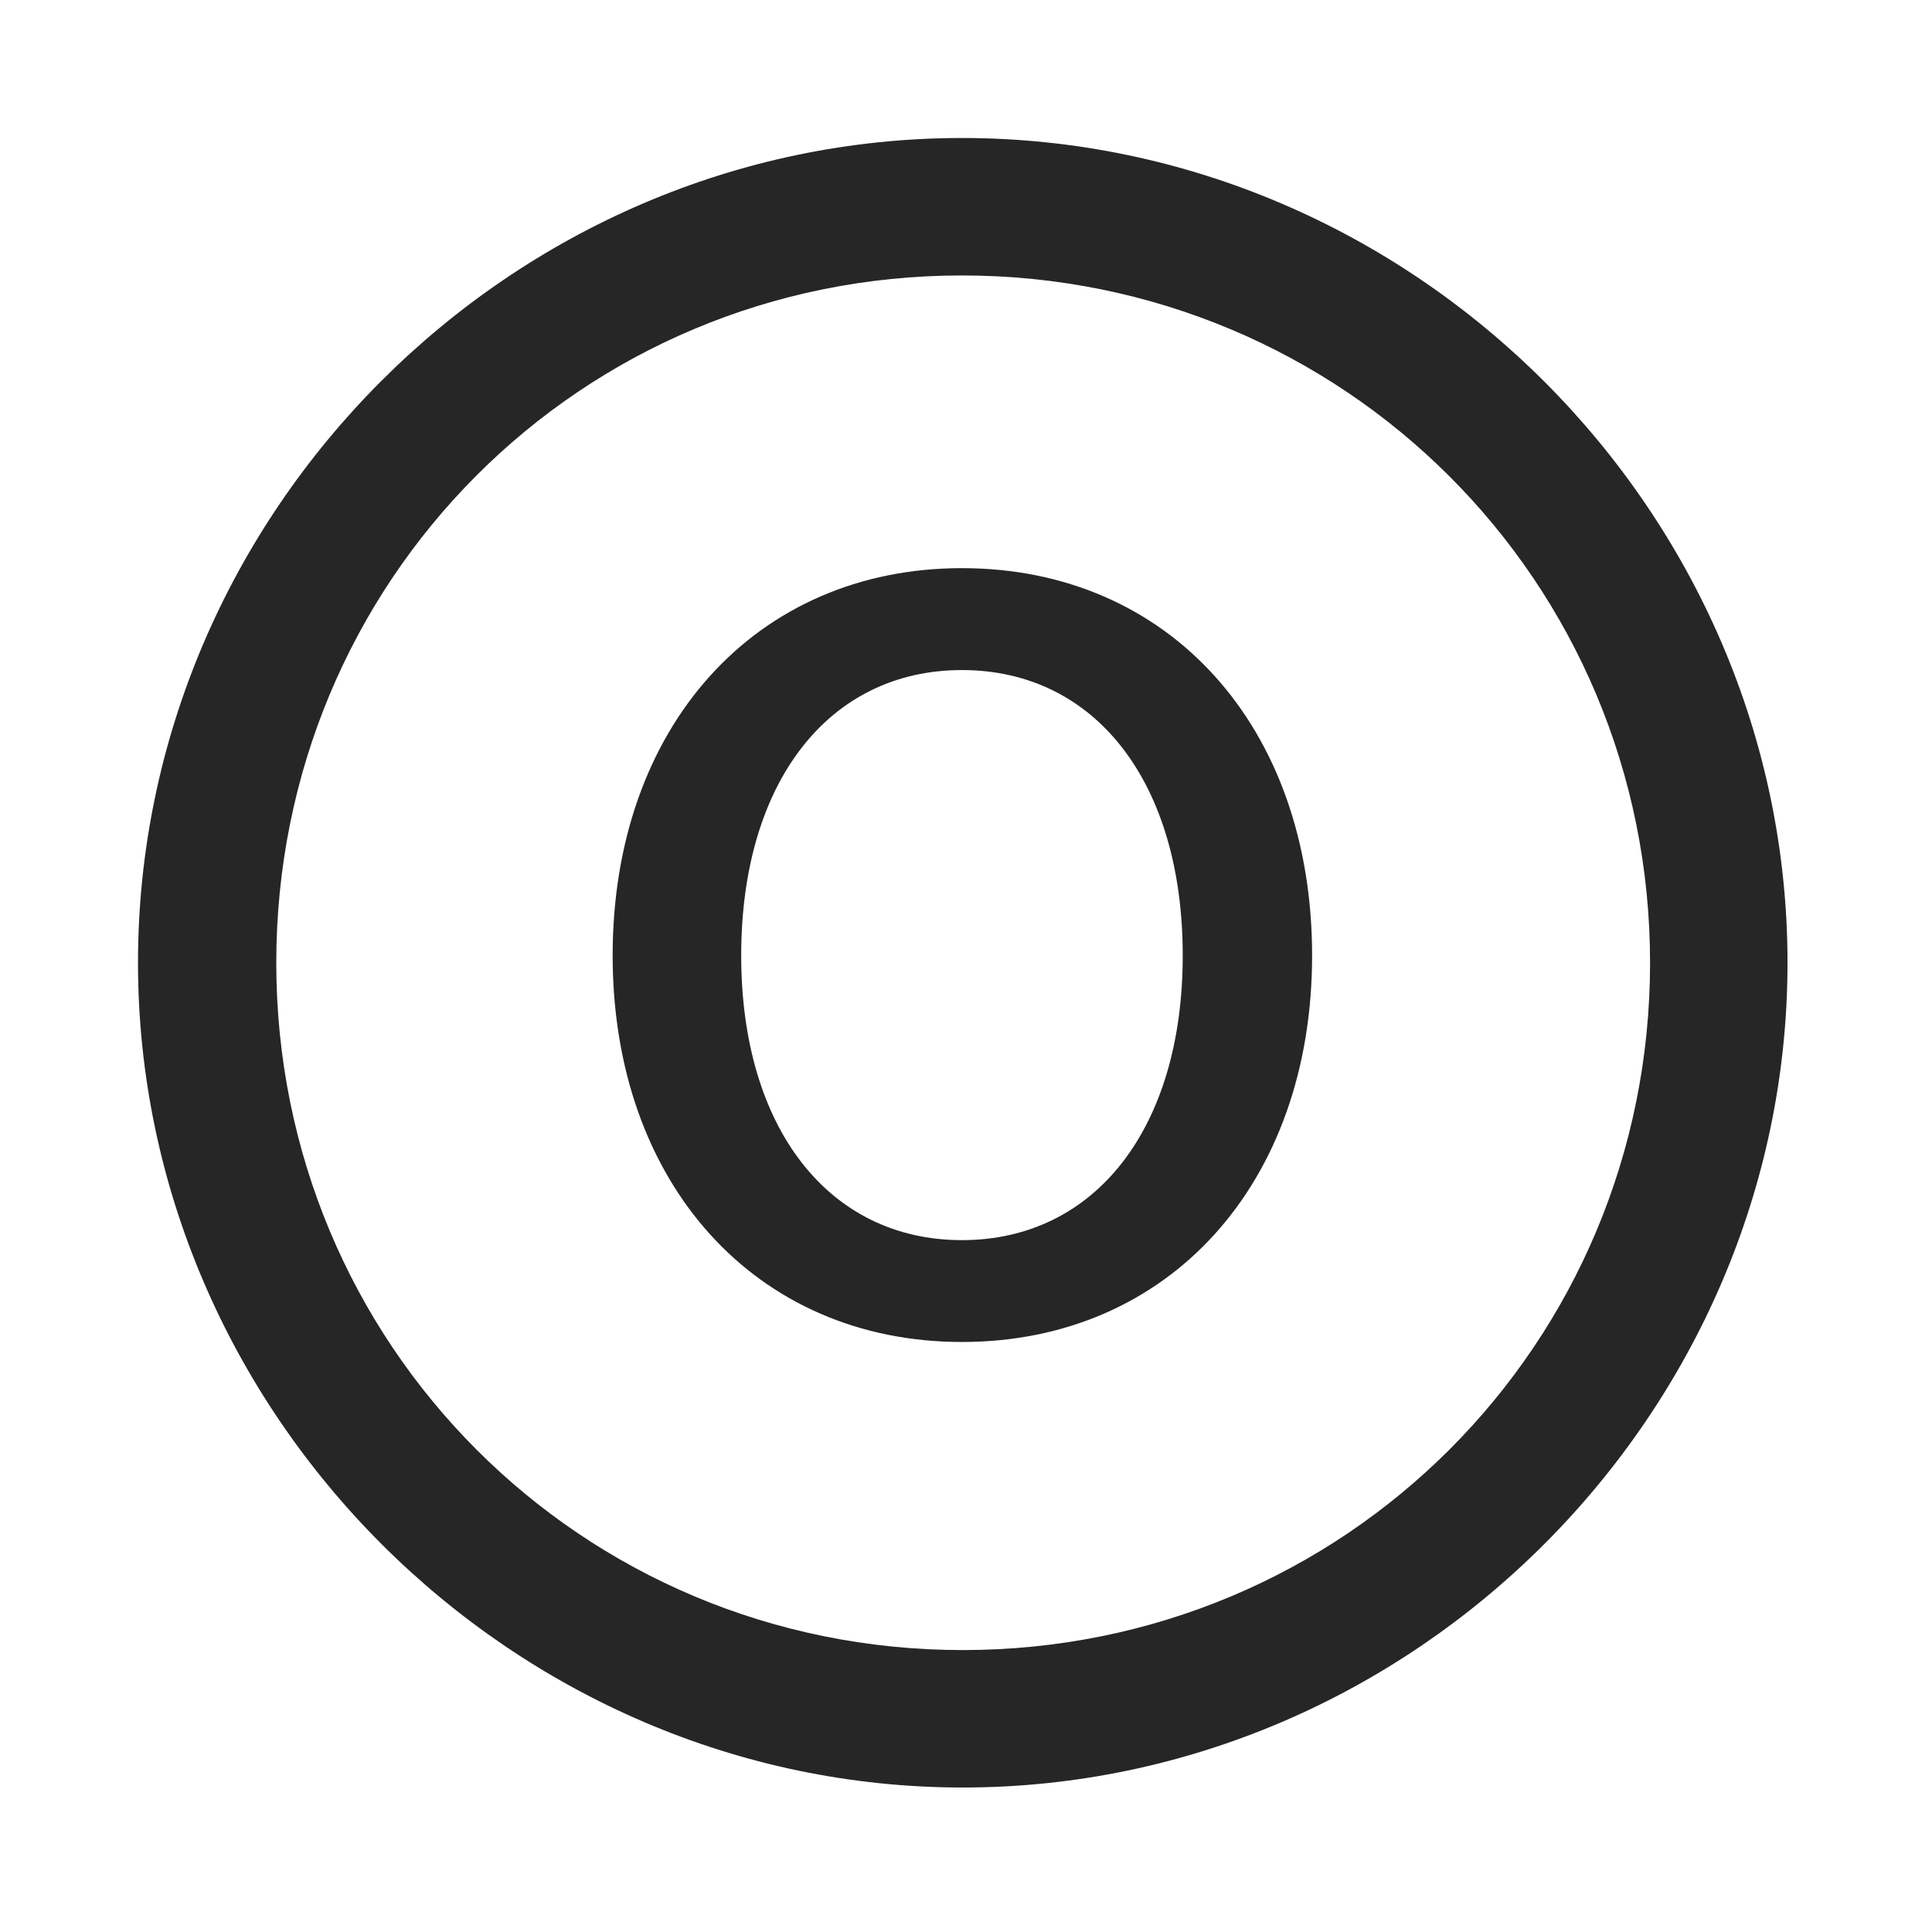 <svg width="28" height="28" viewBox="0 0 28 28" fill="none" xmlns="http://www.w3.org/2000/svg">
<path d="M13.953 25.906C20.492 25.906 25.906 20.48 25.906 13.953C25.906 7.414 20.48 2 13.941 2C7.414 2 2 7.414 2 13.953C2 20.48 7.426 25.906 13.953 25.906ZM13.953 23.914C8.422 23.914 4.004 19.484 4.004 13.953C4.004 8.422 8.41 3.992 13.941 3.992C19.473 3.992 23.914 8.422 23.914 13.953C23.914 19.484 19.484 23.914 13.953 23.914Z" fill="black" fill-opacity="0.85"/>
<path d="M13.941 19.449C16.941 19.449 19.016 17.152 19.016 13.848C19.016 10.531 16.941 8.234 13.941 8.234C10.953 8.234 8.879 10.531 8.879 13.848C8.879 17.152 10.953 19.449 13.941 19.449ZM13.941 17.973C12.008 17.973 10.742 16.344 10.742 13.848C10.742 11.34 12.008 9.711 13.941 9.711C15.875 9.711 17.141 11.34 17.141 13.848C17.141 16.344 15.875 17.973 13.941 17.973Z" fill="black" fill-opacity="0.85"/>
</svg>
